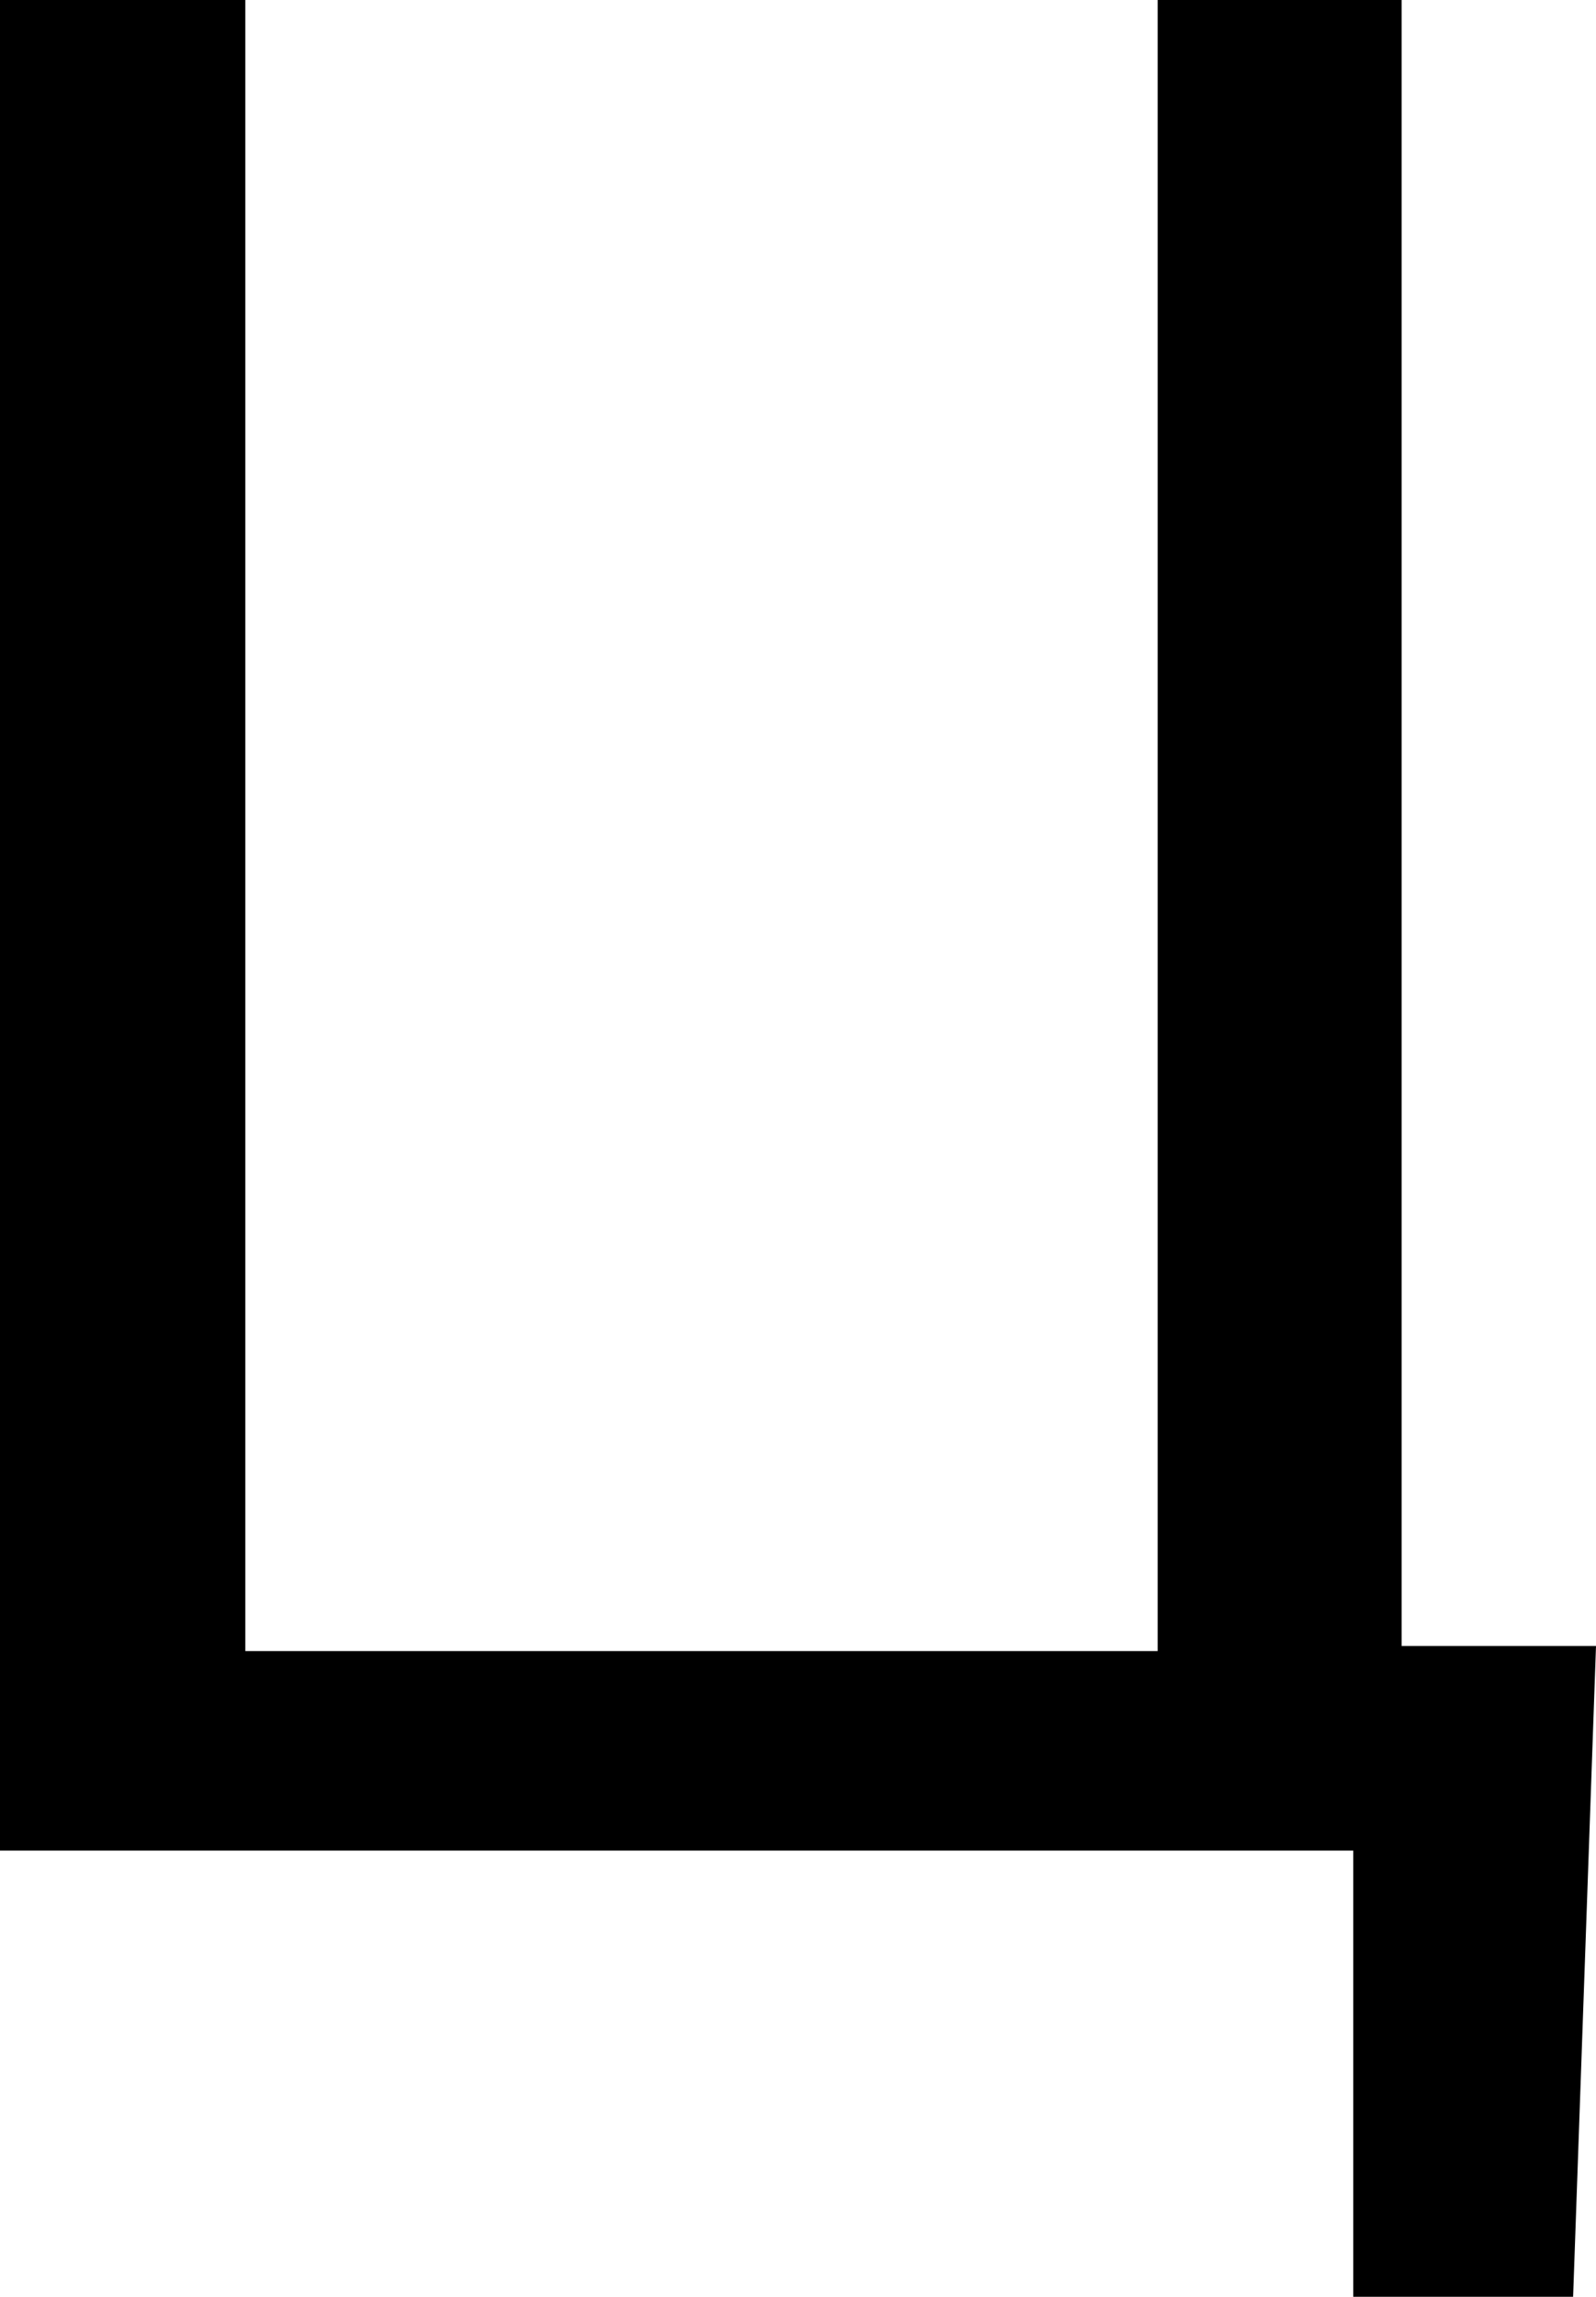 <svg version="1.1" xmlns="http://www.w3.org/2000/svg" width="22.243" height="32"  viewBox="0 0 22.243 32"><path d="M0.001 0H3.419V23.004H16.134V0H19.534V22.933H22.243L21.924 32H18.86V25.784H0V0Z"></path></svg>